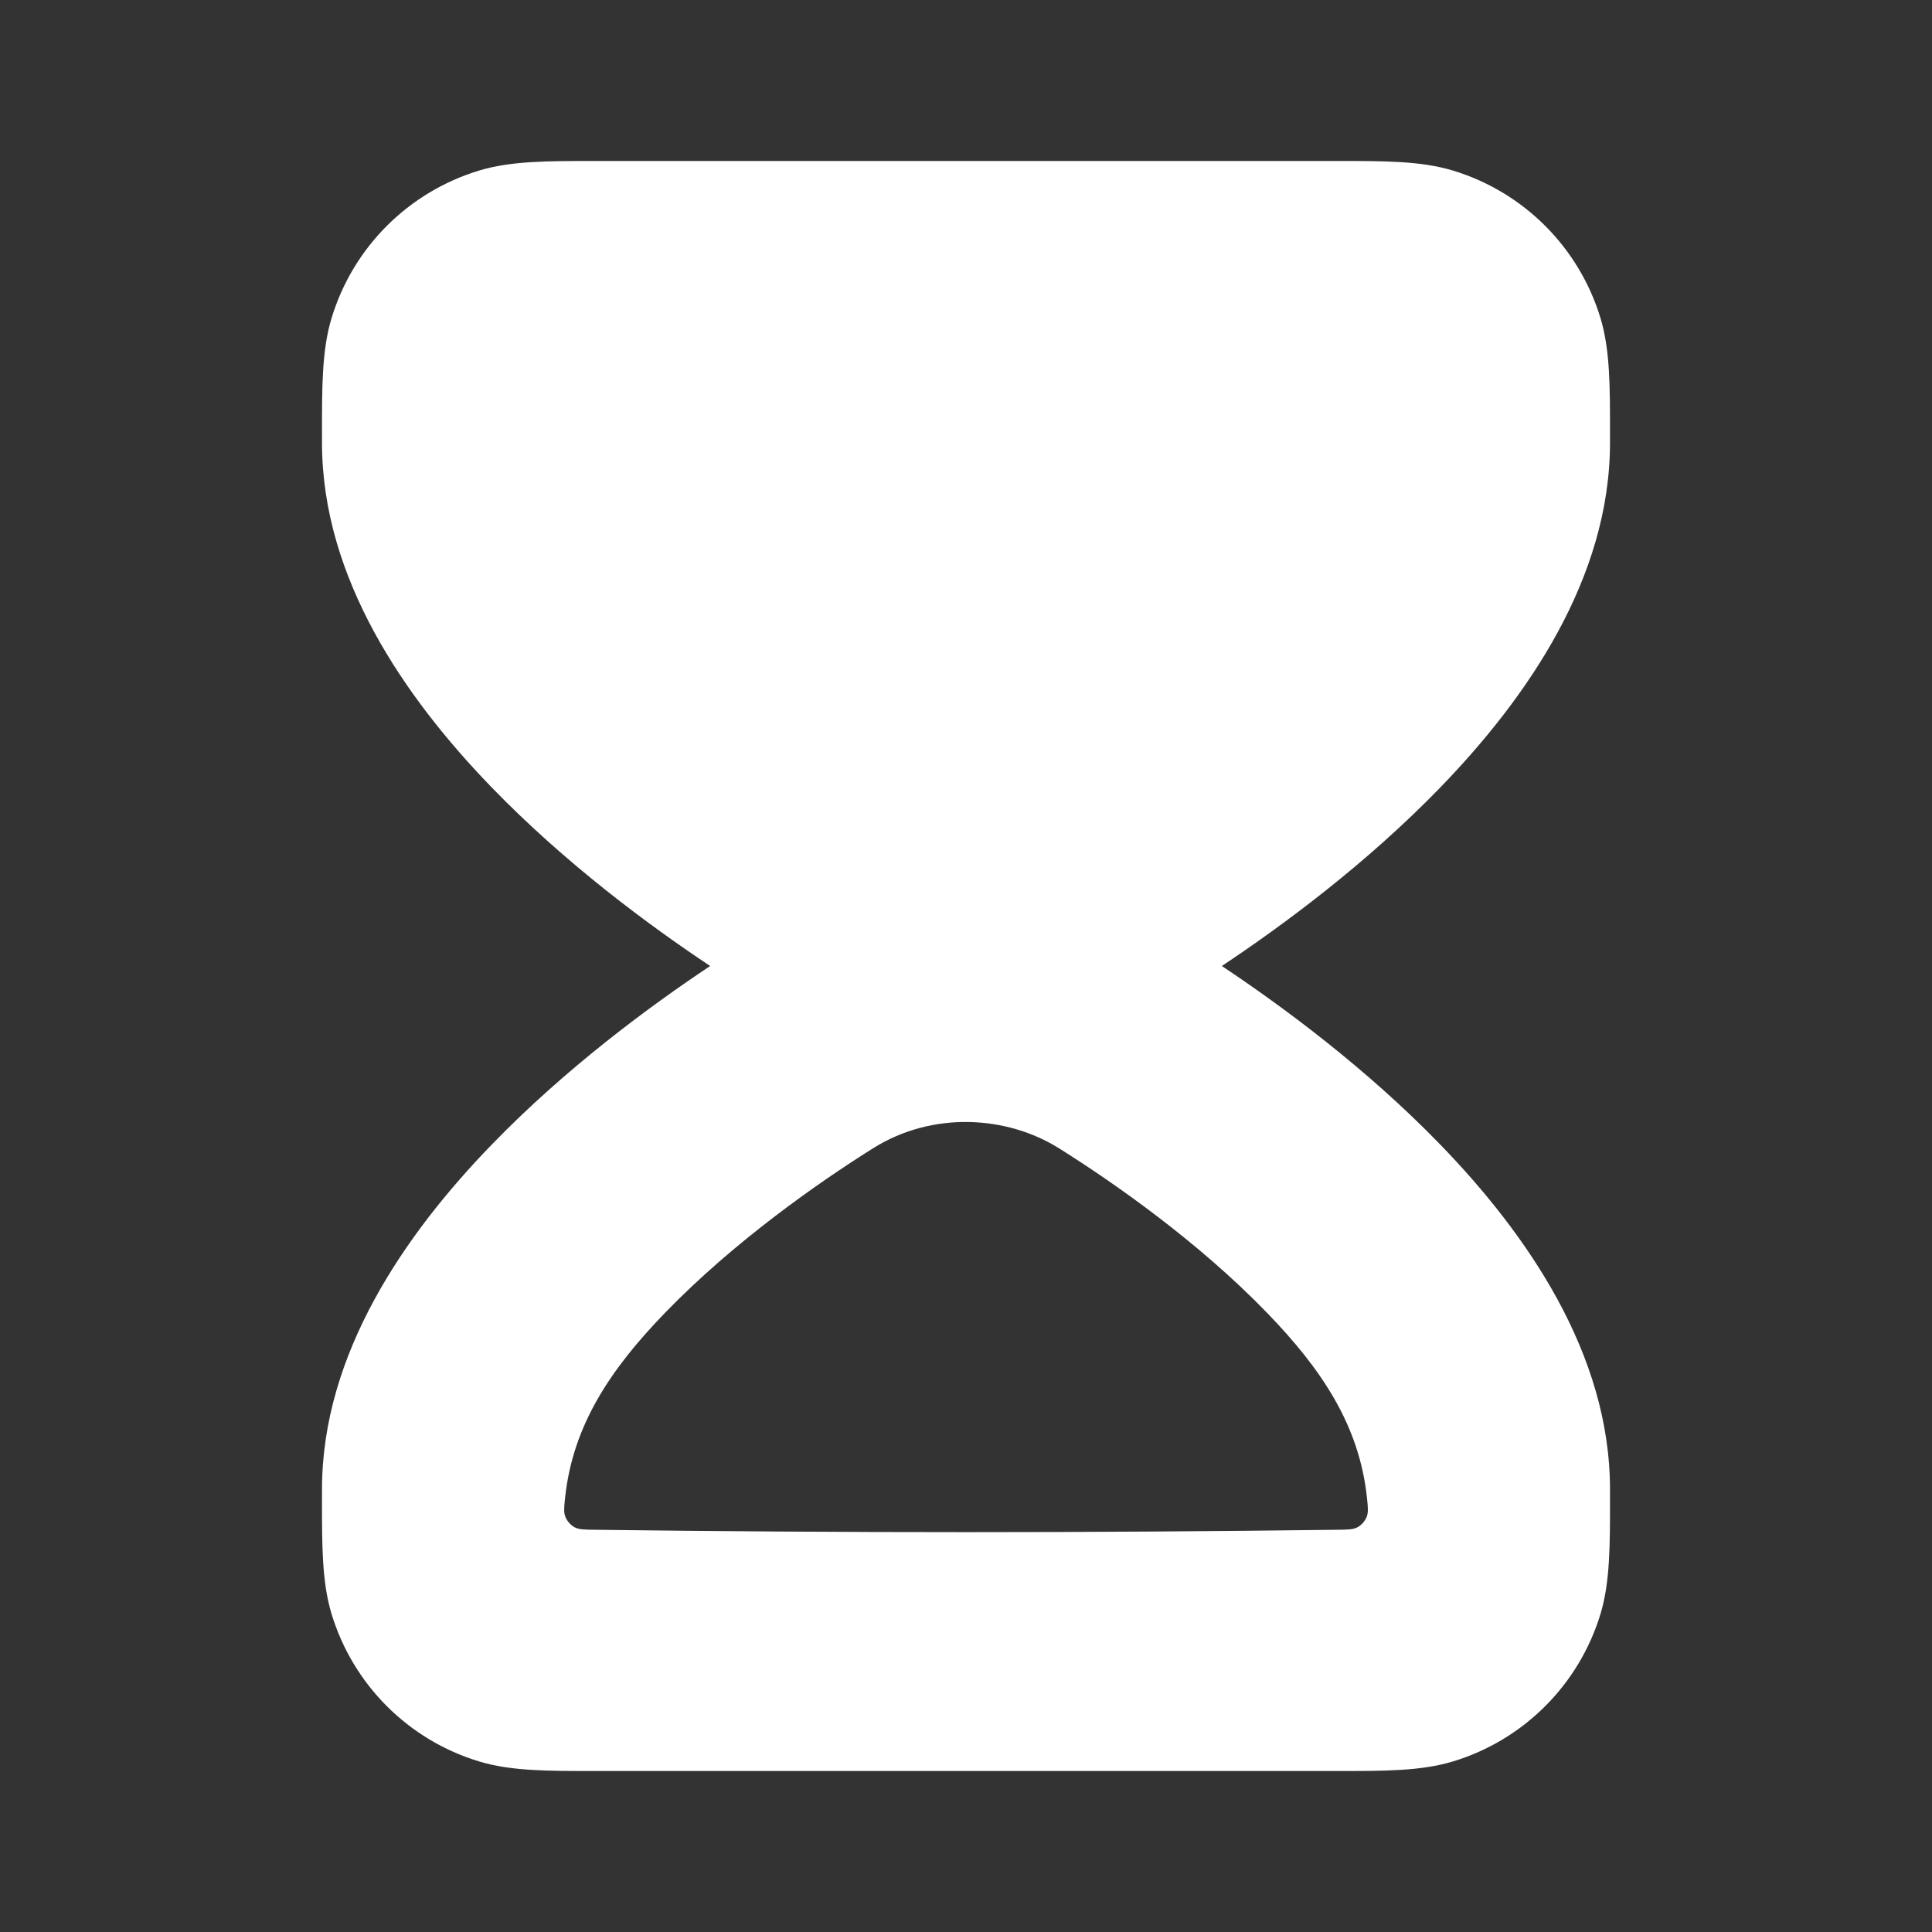 <svg width="36" height="36" viewBox="0 0 36 36" fill="none" xmlns="http://www.w3.org/2000/svg">
<rect x="0" y="0" width="36" height="36" fill="#333333" stroke="none"/>
<path fill-rule="evenodd" clip-rule="evenodd" d="M11.085 3C10.201 2.999 9.517 2.999 8.928 3.178C7.609 3.578 6.578 4.609 6.178 5.928C5.999 6.517 5.999 7.201 6 8.085L6 8.25C6 10.773 7.545 13.002 9.16 14.67C10.539 16.095 12.105 17.25 13.233 18C12.105 18.751 10.539 19.906 9.16 21.331C7.545 22.998 6 25.228 6 27.75L6 27.915C5.999 28.799 5.999 29.483 6.178 30.073C6.578 31.391 7.609 32.423 8.928 32.822C9.517 33.001 10.201 33.001 11.085 33H24.915C25.799 33.001 26.483 33.001 27.073 32.822C28.391 32.423 29.423 31.391 29.823 30.073C30.001 29.483 30.001 28.799 30 27.915L30 27.75C30 25.228 28.455 22.998 26.841 21.331C25.461 19.906 23.895 18.751 22.767 18C23.895 17.25 25.461 16.095 26.841 14.67C28.455 13.002 30 10.773 30 8.25L30 8.085C30.001 7.201 30.001 6.517 29.823 5.928C29.423 4.609 28.391 3.578 27.073 3.178C26.483 2.999 25.799 2.999 24.915 3H11.085ZM19.767 21.418L19.735 21.398C18.77 20.792 17.384 20.695 16.266 21.398L16.234 21.418C15.254 22.035 13.682 23.13 12.393 24.461C11.381 25.507 10.671 26.555 10.529 27.915C10.51 28.094 10.501 28.184 10.538 28.272C10.568 28.344 10.633 28.417 10.7 28.455C10.784 28.502 10.885 28.503 11.087 28.505C15.694 28.564 20.308 28.564 24.914 28.505C25.116 28.503 25.218 28.502 25.301 28.455C25.369 28.417 25.433 28.344 25.463 28.272C25.5 28.184 25.491 28.094 25.472 27.915C25.33 26.555 24.621 25.507 23.608 24.461C22.32 23.13 20.747 22.035 19.767 21.418Z" fill="white"/>
</svg>
